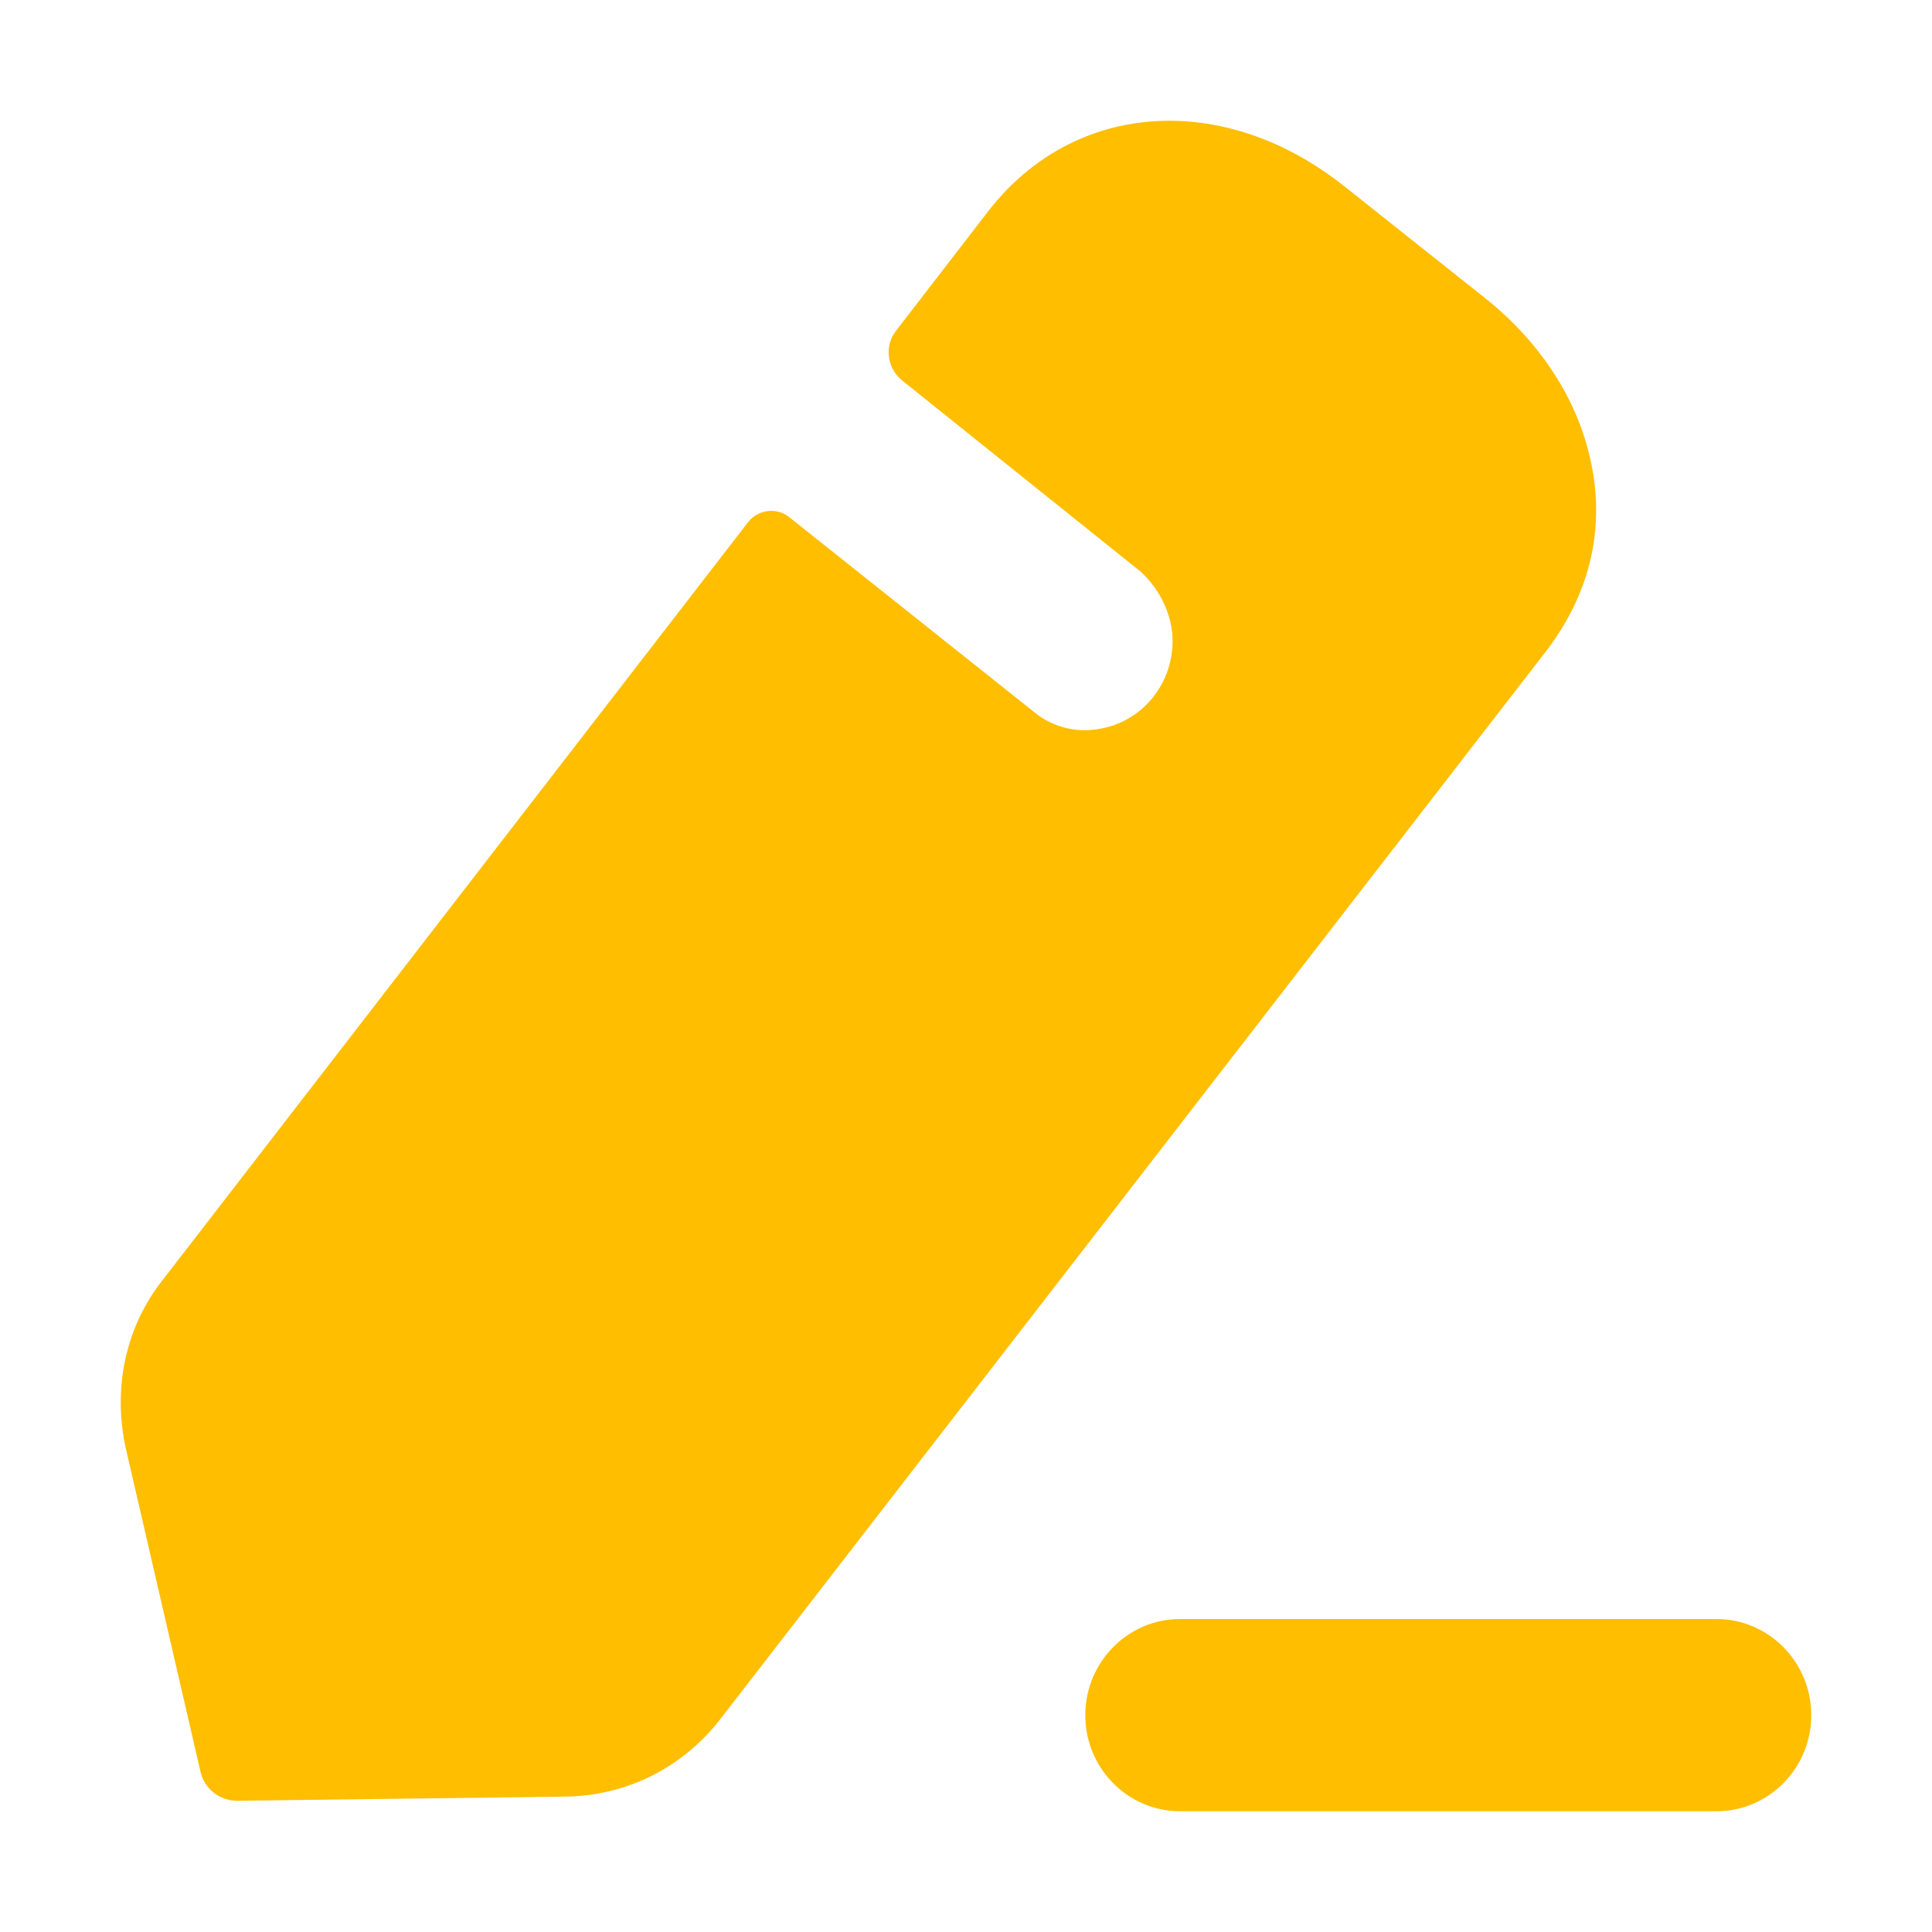 <svg width="12" height="12" viewBox="0 0 12 12" fill="none" xmlns="http://www.w3.org/2000/svg">
<path d="M10.661 10.056C10.986 10.056 11.25 10.324 11.25 10.653C11.25 10.983 10.986 11.25 10.661 11.25H7.33C7.005 11.25 6.741 10.983 6.741 10.653C6.741 10.324 7.005 10.056 7.33 10.056H10.661ZM8.351 1.158L9.211 1.841C9.564 2.117 9.799 2.481 9.88 2.863C9.973 3.284 9.874 3.697 9.595 4.055L4.47 10.683C4.234 10.984 3.888 11.153 3.516 11.159L1.474 11.185C1.362 11.185 1.269 11.109 1.245 11.003L0.78 8.99C0.7 8.62 0.78 8.237 1.016 7.943L4.649 3.24C4.711 3.164 4.822 3.152 4.897 3.208L6.426 4.425C6.525 4.506 6.661 4.55 6.803 4.531C7.107 4.494 7.311 4.218 7.28 3.923C7.261 3.773 7.187 3.647 7.088 3.553C7.057 3.528 5.602 2.362 5.602 2.362C5.51 2.287 5.491 2.149 5.565 2.055L6.141 1.308C6.673 0.625 7.602 0.562 8.351 1.158Z" fill="#ffbe00"/>
</svg>
